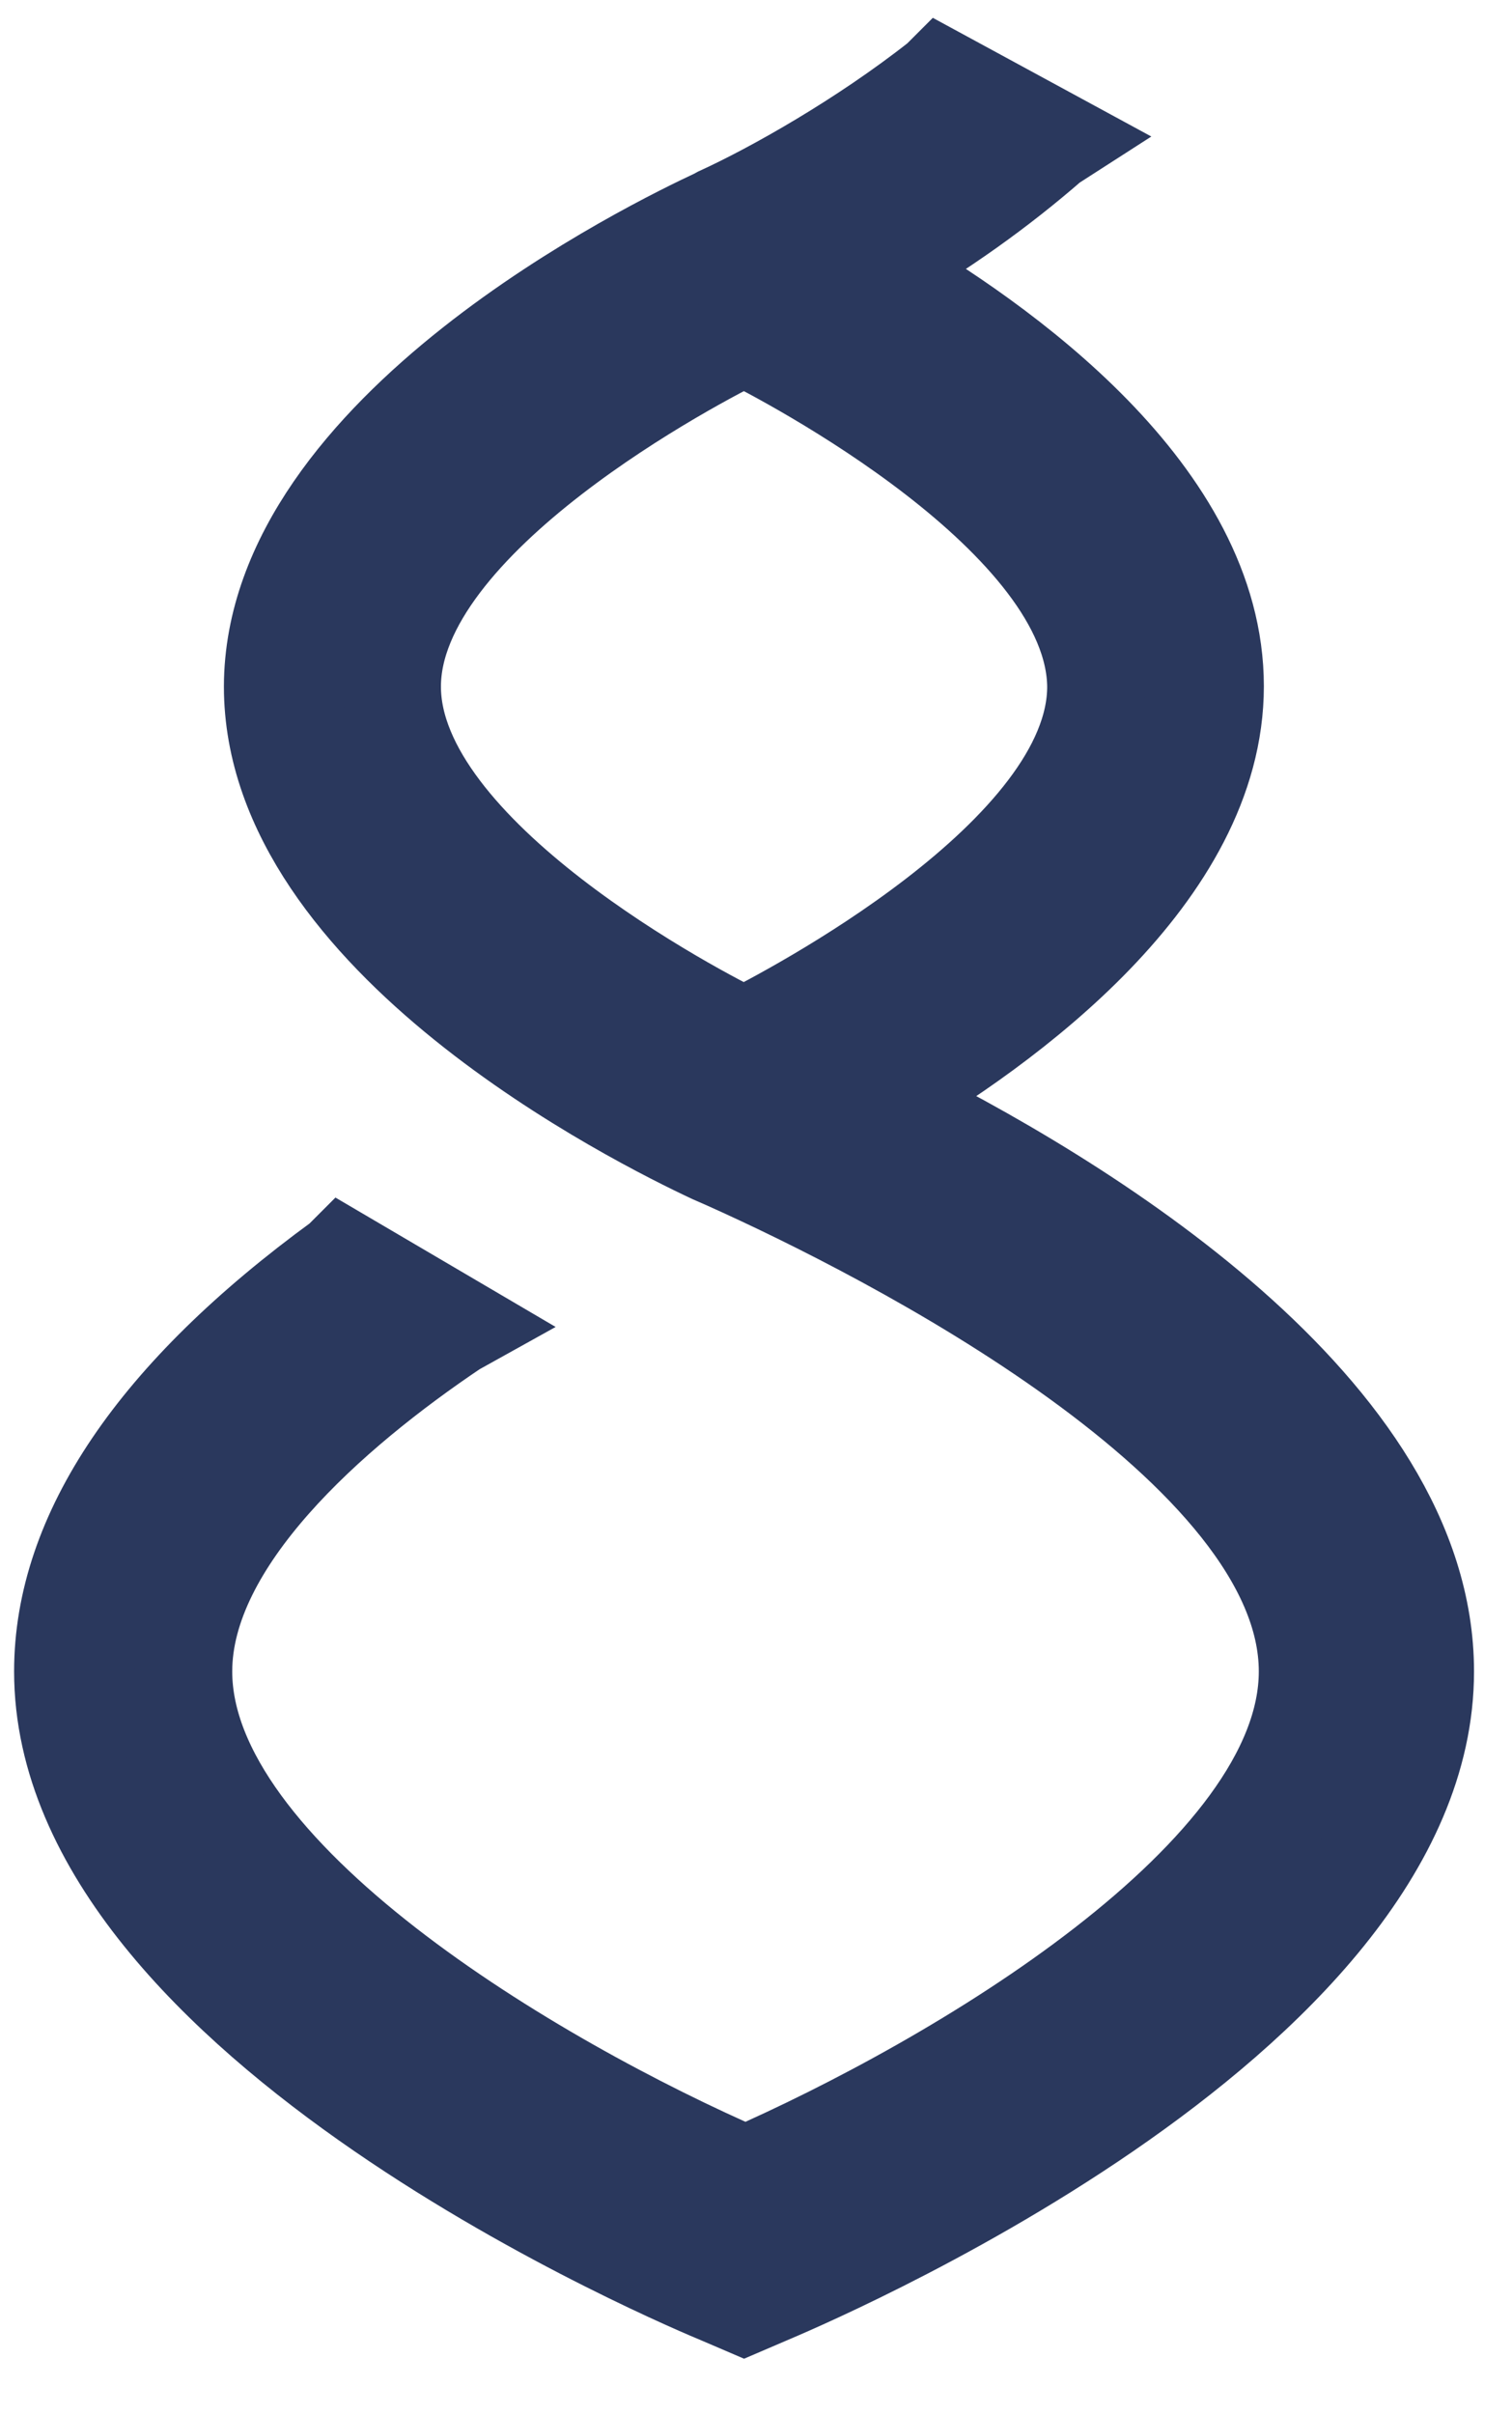 <?xml version="1.0" encoding="utf-8"?>
<!-- Generator: Adobe Illustrator 22.1.0, SVG Export Plug-In . SVG Version: 6.00 Build 0)  -->
<svg version="1.1" id="Capa_1" xmlns="http://www.w3.org/2000/svg" xmlns:xlink="http://www.w3.org/1999/xlink" x="0px" y="0px"
	 viewBox="0 0 418 667" style="enable-background:new 0 0 418 667;" xml:space="preserve">
<style type="text/css">
	.st0{fill:#2A385D;stroke:#2A385D;stroke-width:27;stroke-miterlimit:10;}
</style>
<g>
	<path class="st0" d="M205.7,637l-6.3-2.7c-7.7-3.2-182-75.7-182-172.5c0-37.8,25.7-76.1,77-113.5l0.5-0.5l31.5,18.5l-0.9,0.5
		c-34.2,23-74.8,58.6-74.8,95c0,56.8,97.3,114,155.4,139.2c57.7-25.2,155.4-82.4,155.4-139.2c0-62.2-116.2-121.2-160.4-141l-4.1-1.8
		c-20.3-9.5-121.6-59.9-121.6-129.3C75.5,119,181.8,67.6,198.1,60l0.9-0.5c14.9-6.8,39.6-20.7,60.8-37.4l0.5-0.5l31.5,17.1l-1.4,0.9
		c-14,12.2-30.2,23.9-49.1,34.7c36,20.7,94.6,62.6,94.6,115.3c0,51.8-57.7,93.7-93.2,114.4C299.9,332,394,390.2,394,461.8
		c0,96.8-174.8,169.4-182,172.5L205.7,637z M205.7,92.9c-12.2,5.9-97.3,50-97.3,96.8s85.1,91,97.3,96.8c11.7-5.9,97.3-50,97.3-96.8
		C302.6,142.9,217.4,98.7,205.7,92.9z"/>
</g>
</svg>
